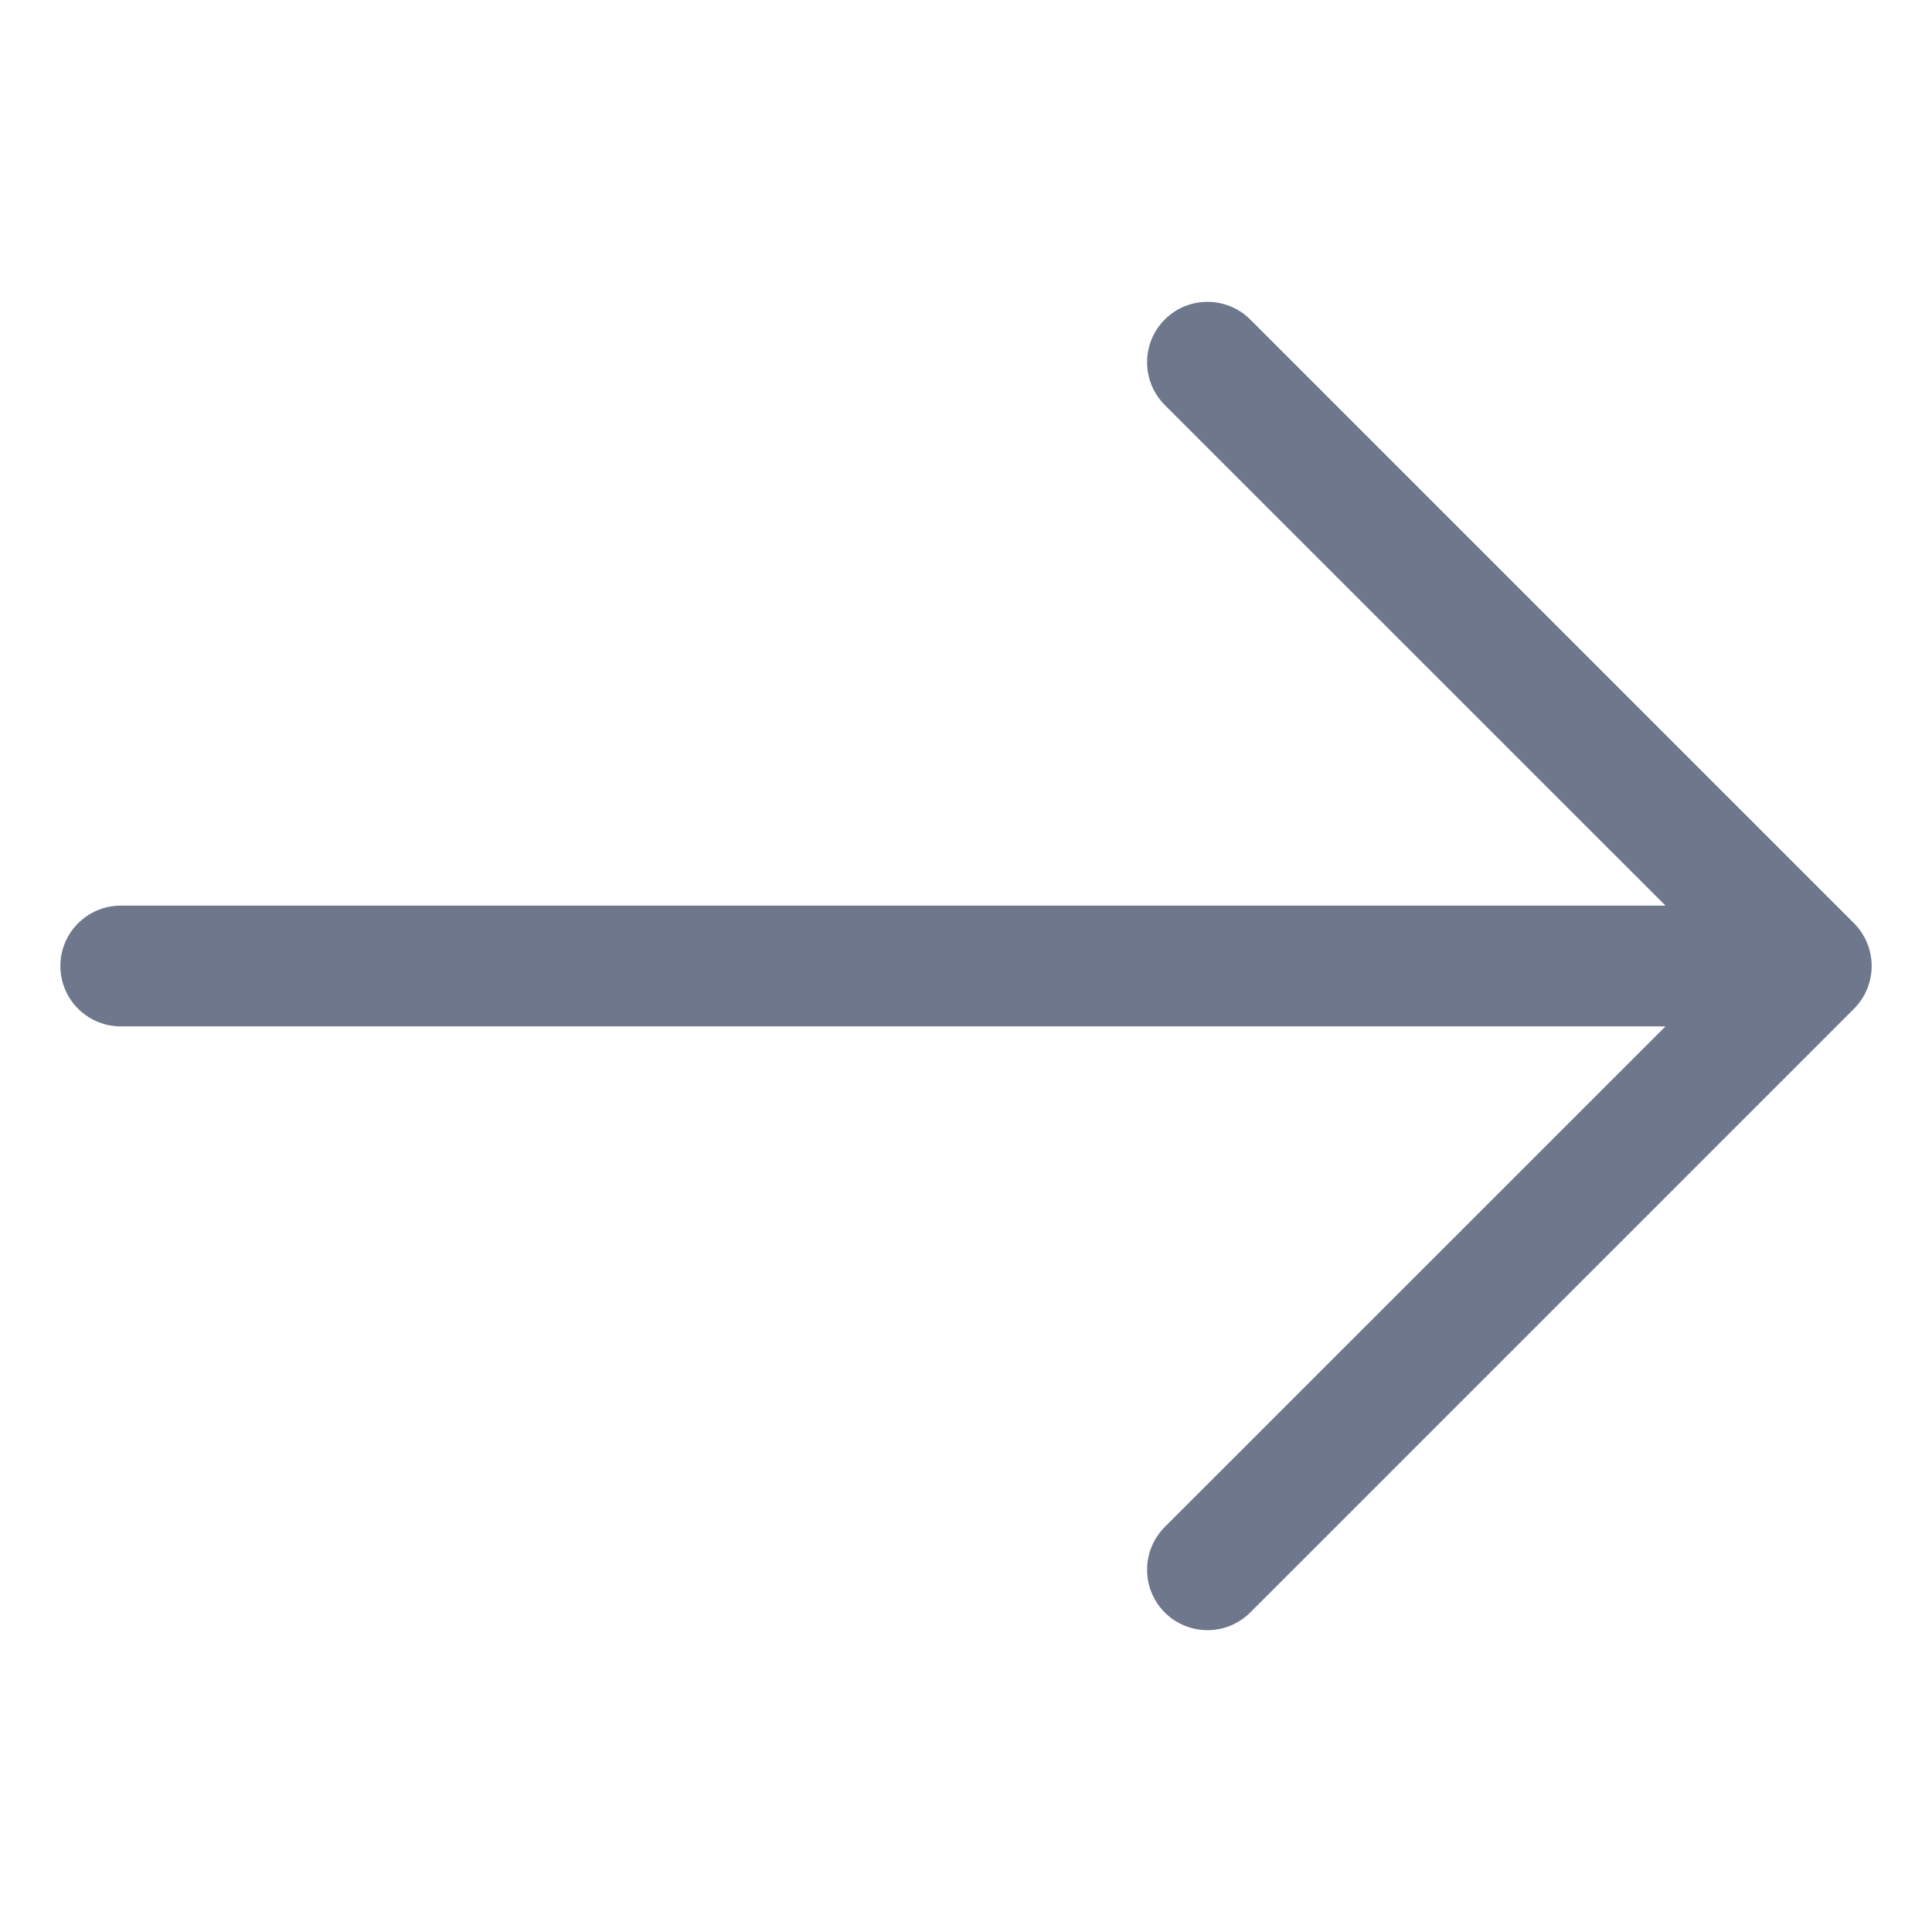 <svg width="16" height="16" viewBox="0 0 16 16" fill="none" xmlns="http://www.w3.org/2000/svg">
<path fill-rule="evenodd" clip-rule="evenodd" d="M9.646 2.646C9.842 2.451 10.158 2.451 10.354 2.646L15.354 7.646C15.549 7.842 15.549 8.158 15.354 8.354L10.354 13.354C10.158 13.549 9.842 13.549 9.646 13.354C9.451 13.158 9.451 12.842 9.646 12.646L13.793 8.5H1C0.724 8.5 0.5 8.276 0.5 8C0.5 7.724 0.724 7.5 1 7.5H13.793L9.646 3.354C9.451 3.158 9.451 2.842 9.646 2.646Z" fill="#6E778C"/>
</svg>
